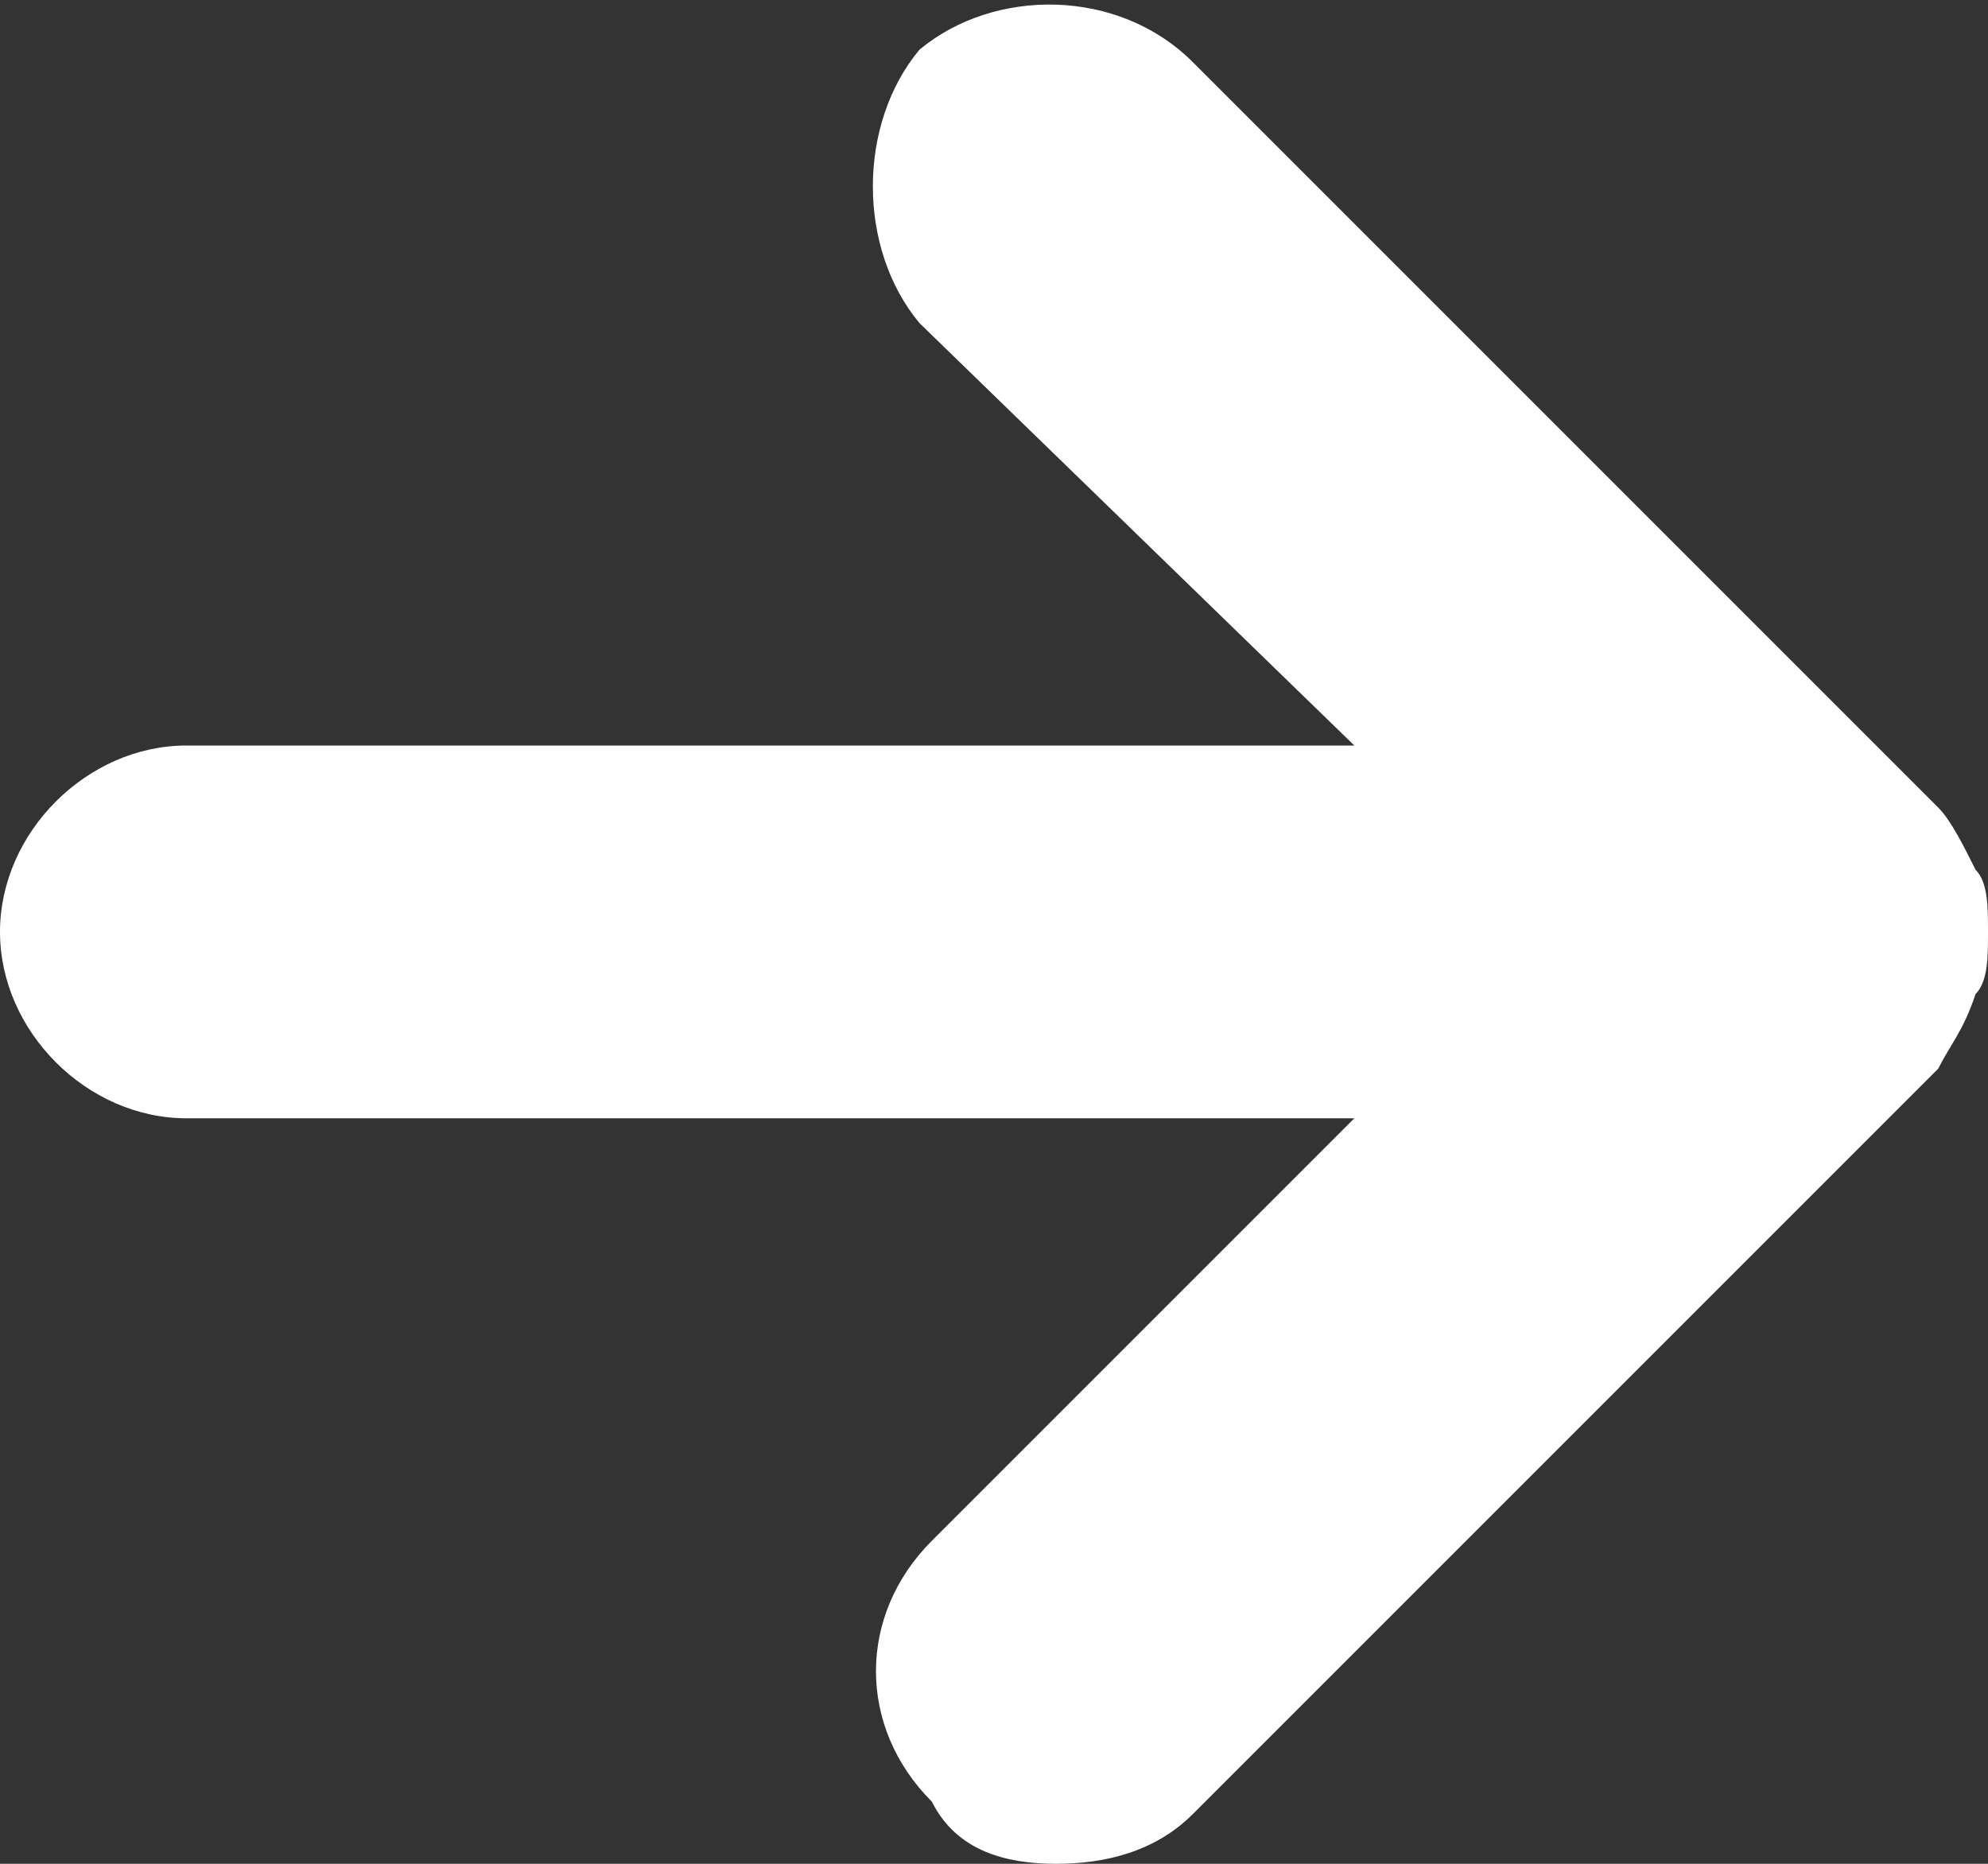 <?xml version="1.0" encoding="utf-8"?>
<!-- Generator: Adobe Illustrator 27.5.0, SVG Export Plug-In . SVG Version: 6.00 Build 0)  -->
<svg version="1.1" id="レイヤー_1" xmlns="http://www.w3.org/2000/svg" xmlns:xlink="http://www.w3.org/1999/xlink" x="0px"
	 y="0px" viewBox="0 0 16 15" style="enable-background:new 0 0 16 15;" xml:space="preserve">
<rect x="0" y="0" width="16" height="15" fill="#333333" stroke="none"/>
<style type="text/css">
	.st0{fill:#FFFFFF;}
</style>
<path class="st0" d="M15.9,8C16,7.9,16,7.7,16,7.5v0c0,0,0,0,0,0c0-0.2,0-0.4-0.1-0.5c0,0,0,0,0,0c-0.1-0.2-0.2-0.4-0.3-0.5l-6-6
	C9-0.1,8-0.1,7.4,0.4C6.9,1,6.9,2,7.4,2.6L10.9,6H1.5C0.7,6,0,6.7,0,7.5S0.7,9,1.5,9h9.4l-3.4,3.4c-0.6,0.6-0.6,1.5,0,2.1
	C7.7,14.9,8.1,15,8.5,15s0.8-0.1,1.1-0.4l6-6c0,0,0,0,0,0C15.7,8.4,15.8,8.3,15.9,8C15.9,8.1,15.9,8.1,15.9,8z"/>
</svg>
